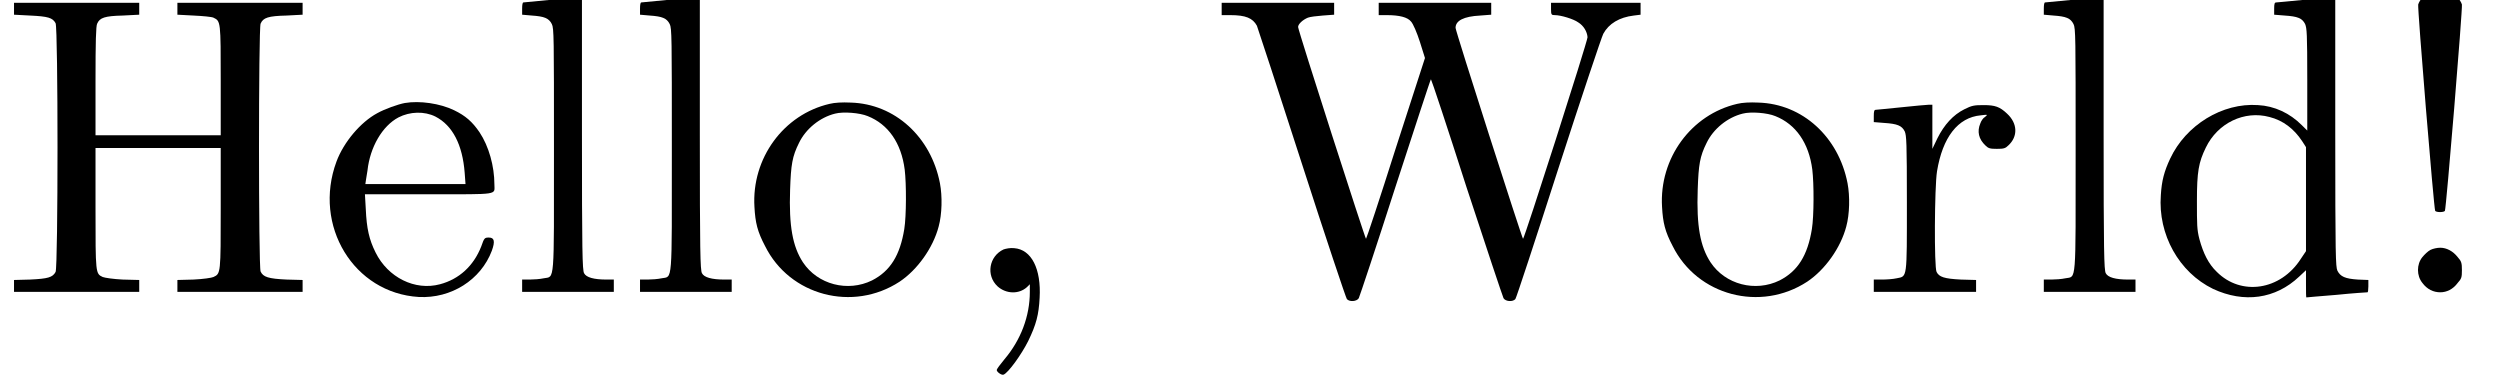 <?xml version='1.0' encoding='UTF-8'?>
<!-- This file was generated by dvisvgm 2.1.3 -->
<svg height='8.798pt' version='1.1' viewBox='142.654 -6.861 58.682 8.798' width='58.682pt' xmlns='http://www.w3.org/2000/svg' xmlns:xlink='http://www.w3.org/1999/xlink'>
<defs>
<path d='M1.146 -7.093C1.036 -7.044 0.877 -6.864 0.847 -6.755C0.827 -6.675 1.215 -1.963 1.245 -1.913C1.265 -1.873 1.455 -1.873 1.474 -1.913C1.504 -1.963 1.893 -6.675 1.873 -6.755C1.843 -6.864 1.684 -7.044 1.564 -7.093S1.265 -7.143 1.146 -7.093ZM1.136 -0.996C1.076 -0.966 0.996 -0.887 0.946 -0.827C0.807 -0.658 0.807 -0.389 0.946 -0.219C1.056 -0.07 1.205 0 1.365 0C1.514 0 1.664 -0.07 1.773 -0.219C1.863 -0.319 1.873 -0.349 1.873 -0.518S1.863 -0.727 1.773 -0.827C1.664 -0.966 1.514 -1.046 1.365 -1.046C1.295 -1.046 1.196 -1.026 1.136 -0.996Z' id='g0-33'/>
<path d='M1.146 -1.006C0.807 -0.847 0.727 -0.399 1.006 -0.139C1.205 0.04 1.504 0.05 1.694 -0.12L1.763 -0.189V-0.01C1.763 0.558 1.554 1.116 1.166 1.574C1.066 1.694 0.986 1.803 0.986 1.823C0.986 1.873 1.106 1.953 1.146 1.933C1.255 1.893 1.564 1.465 1.724 1.146C1.913 0.757 1.973 0.528 1.993 0.13C2.032 -0.548 1.803 -1.006 1.395 -1.036C1.305 -1.046 1.205 -1.026 1.146 -1.006Z' id='g0-44'/>
<path d='M0.329 -6.655V-6.516L0.707 -6.496C1.126 -6.476 1.235 -6.446 1.305 -6.316C1.365 -6.197 1.365 -0.608 1.305 -0.478C1.235 -0.349 1.126 -0.319 0.707 -0.299L0.329 -0.289V-0.149V-0.01H1.793H3.268V-0.149V-0.289L2.879 -0.299C2.67 -0.309 2.461 -0.339 2.411 -0.359C2.242 -0.438 2.242 -0.438 2.242 -1.973V-3.387H3.716H5.181V-1.973C5.181 -0.438 5.181 -0.438 5.011 -0.359C4.971 -0.339 4.762 -0.309 4.543 -0.299L4.164 -0.289V-0.149V-0.01H5.639H7.103V-0.149V-0.289L6.725 -0.299C6.296 -0.319 6.177 -0.359 6.117 -0.488C6.067 -0.598 6.067 -6.197 6.117 -6.306C6.177 -6.446 6.296 -6.486 6.725 -6.496L7.103 -6.516V-6.655V-6.795H5.639H4.164V-6.655V-6.516L4.543 -6.496C4.762 -6.486 4.971 -6.466 5.011 -6.446C5.181 -6.366 5.181 -6.356 5.181 -4.961V-3.686H3.716H2.242V-4.961C2.242 -5.878 2.252 -6.257 2.281 -6.306C2.341 -6.446 2.461 -6.486 2.879 -6.496L3.268 -6.516V-6.655V-6.795H1.793H0.329Z' id='g0-72'/>
<path d='M0.179 -6.645V-6.506H0.379C0.747 -6.506 0.907 -6.436 1.006 -6.257C1.026 -6.207 1.504 -4.752 2.062 -3.019S3.098 0.139 3.118 0.159C3.178 0.229 3.347 0.219 3.397 0.139C3.417 0.1 3.806 -1.066 4.254 -2.461C4.712 -3.865 5.081 -5.001 5.091 -5.001S5.479 -3.865 5.928 -2.461C6.386 -1.066 6.775 0.1 6.795 0.139C6.844 0.219 7.014 0.229 7.073 0.159C7.093 0.139 7.542 -1.225 8.08 -2.899C8.618 -4.563 9.096 -5.988 9.136 -6.067C9.265 -6.306 9.514 -6.456 9.853 -6.496L10.012 -6.516V-6.655V-6.795H8.966H7.91V-6.645C7.91 -6.516 7.92 -6.506 8 -6.506C8.139 -6.506 8.438 -6.416 8.548 -6.336C8.677 -6.257 8.757 -6.117 8.767 -5.988C8.767 -5.888 7.283 -1.255 7.253 -1.255C7.233 -1.255 5.669 -6.127 5.669 -6.207C5.669 -6.376 5.858 -6.476 6.247 -6.496L6.506 -6.516V-6.655V-6.795H5.181H3.865V-6.645V-6.506H4.055C4.354 -6.506 4.543 -6.456 4.623 -6.356C4.672 -6.306 4.762 -6.097 4.832 -5.878L4.951 -5.499L4.264 -3.377C3.895 -2.212 3.577 -1.255 3.567 -1.255C3.547 -1.255 1.973 -6.147 1.973 -6.227C1.973 -6.296 2.082 -6.396 2.202 -6.446C2.252 -6.466 2.411 -6.486 2.55 -6.496L2.819 -6.516V-6.655V-6.795H1.494H0.179Z' id='g0-87'/>
<path d='M3.686 -6.864C3.367 -6.834 3.078 -6.804 3.049 -6.804C3.009 -6.804 2.999 -6.775 2.999 -6.655V-6.516L3.248 -6.496C3.547 -6.476 3.656 -6.436 3.726 -6.296C3.766 -6.197 3.776 -6.077 3.776 -4.991V-3.796L3.646 -3.925C3.367 -4.204 3.009 -4.374 2.62 -4.394C1.783 -4.453 0.927 -3.925 0.558 -3.138C0.418 -2.839 0.359 -2.62 0.339 -2.281C0.269 -1.355 0.767 -0.468 1.564 -0.08C2.291 0.259 3.029 0.159 3.587 -0.369L3.746 -0.518V-0.199C3.746 -0.02 3.746 0.12 3.756 0.12C3.756 0.12 4.075 0.09 4.463 0.06C4.852 0.02 5.181 0 5.191 0S5.21 -0.06 5.21 -0.139V-0.289L4.961 -0.299C4.663 -0.319 4.553 -0.369 4.483 -0.508C4.443 -0.608 4.433 -0.817 4.433 -3.766V-6.924H4.354C4.304 -6.914 4.005 -6.894 3.686 -6.864ZM2.889 -4.115C3.208 -4.035 3.467 -3.836 3.656 -3.547L3.746 -3.407V-2.182V-0.966L3.626 -0.787C3.148 -0.04 2.222 0.09 1.654 -0.478C1.455 -0.667 1.335 -0.917 1.245 -1.245C1.186 -1.474 1.186 -1.584 1.186 -2.142C1.186 -2.829 1.225 -3.049 1.395 -3.397C1.674 -3.975 2.301 -4.274 2.889 -4.115Z' id='g0-100'/>
<path d='M2.032 -4.443C1.873 -4.413 1.564 -4.304 1.385 -4.204C0.996 -3.995 0.598 -3.527 0.428 -3.068C-0.13 -1.564 0.837 0.02 2.361 0.11C3.118 0.149 3.816 -0.289 4.075 -0.976C4.154 -1.196 4.135 -1.285 4.005 -1.285C3.905 -1.285 3.895 -1.275 3.826 -1.076C3.646 -0.618 3.308 -0.309 2.859 -0.189C2.271 -0.03 1.634 -0.349 1.345 -0.936C1.196 -1.235 1.136 -1.494 1.116 -1.953L1.096 -2.301H2.6C4.274 -2.301 4.135 -2.281 4.135 -2.531C4.135 -2.959 4.005 -3.427 3.786 -3.756C3.616 -4.005 3.457 -4.144 3.188 -4.274C2.859 -4.433 2.381 -4.503 2.032 -4.443ZM2.75 -4.125C3.158 -3.915 3.387 -3.457 3.437 -2.809L3.457 -2.54H2.281H1.106L1.116 -2.61C1.126 -2.65 1.136 -2.76 1.156 -2.859C1.215 -3.407 1.504 -3.905 1.883 -4.105C2.152 -4.244 2.491 -4.254 2.75 -4.125Z' id='g0-101'/>
<path d='M1.016 -6.864C0.697 -6.834 0.408 -6.804 0.389 -6.804S0.359 -6.755 0.359 -6.655V-6.516L0.588 -6.496C0.877 -6.476 0.986 -6.436 1.056 -6.296C1.106 -6.197 1.106 -5.998 1.106 -3.357C1.106 -0.149 1.126 -0.379 0.867 -0.329C0.777 -0.309 0.628 -0.299 0.538 -0.299H0.359V-0.149V-0.01H1.435H2.511V-0.149V-0.299H2.341C2.042 -0.299 1.863 -0.349 1.813 -0.448C1.773 -0.518 1.763 -0.966 1.763 -3.726V-6.924H1.684C1.634 -6.914 1.335 -6.894 1.016 -6.864Z' id='g0-108'/>
<path d='M2.042 -4.423C0.966 -4.174 0.209 -3.148 0.279 -2.002C0.299 -1.634 0.349 -1.425 0.528 -1.086C1.106 0.08 2.59 0.468 3.686 -0.249C4.105 -0.528 4.473 -1.046 4.603 -1.544C4.682 -1.833 4.692 -2.252 4.633 -2.56C4.423 -3.646 3.577 -4.423 2.54 -4.453C2.341 -4.463 2.162 -4.453 2.042 -4.423ZM2.939 -4.135C3.417 -3.945 3.726 -3.507 3.806 -2.879C3.846 -2.55 3.846 -1.793 3.796 -1.484C3.696 -0.867 3.467 -0.498 3.039 -0.279C2.471 0 1.763 -0.179 1.415 -0.707C1.176 -1.076 1.086 -1.554 1.116 -2.411C1.136 -2.999 1.166 -3.188 1.325 -3.507C1.484 -3.836 1.813 -4.105 2.172 -4.194C2.361 -4.244 2.75 -4.214 2.939 -4.135Z' id='g0-111'/>
<path d='M0.927 -4.344C0.618 -4.314 0.349 -4.284 0.319 -4.284C0.279 -4.284 0.269 -4.254 0.269 -4.135V-3.995L0.518 -3.975C0.817 -3.955 0.927 -3.915 0.996 -3.776C1.036 -3.676 1.046 -3.537 1.046 -2.102C1.046 -0.299 1.056 -0.379 0.807 -0.329C0.717 -0.309 0.568 -0.299 0.458 -0.299H0.269V-0.149V-0.01H1.465H2.67V-0.149V-0.289L2.311 -0.299C1.923 -0.319 1.803 -0.359 1.743 -0.478C1.684 -0.588 1.694 -2.471 1.753 -2.839C1.883 -3.636 2.242 -4.105 2.78 -4.154C2.949 -4.174 2.949 -4.174 2.879 -4.115C2.839 -4.095 2.79 -4.025 2.77 -3.965C2.69 -3.776 2.73 -3.597 2.889 -3.447C2.959 -3.377 2.999 -3.367 3.158 -3.367S3.357 -3.377 3.427 -3.447C3.656 -3.656 3.646 -3.965 3.397 -4.194C3.228 -4.354 3.118 -4.394 2.849 -4.394C2.62 -4.394 2.57 -4.384 2.391 -4.294C2.132 -4.164 1.923 -3.935 1.763 -3.616L1.644 -3.367V-3.885V-4.403H1.564C1.514 -4.403 1.225 -4.374 0.927 -4.344Z' id='g0-114'/>
</defs>
<g id='page1'>
<use x='142.654' xlink:href='#g0-72' y='0'/>
<use x='150.124' xlink:href='#g0-101' y='0'/>
<use x='154.551' xlink:href='#g0-108' y='0'/>
<use x='157.318' xlink:href='#g0-108' y='0'/>
<use x='160.084' xlink:href='#g0-111' y='0'/>
<use x='165.064' xlink:href='#g0-44' y='0'/>
<use x='171.151' xlink:href='#g0-87' y='0'/>
<use x='181.388' xlink:href='#g0-111' y='0'/>
<use x='186.368' xlink:href='#g0-114' y='0'/>
<use x='190.269' xlink:href='#g0-108' y='0'/>
<use x='193.036' xlink:href='#g0-100' y='0'/>
<use x='198.569' xlink:href='#g0-33' y='0'/>
</g>
</svg>